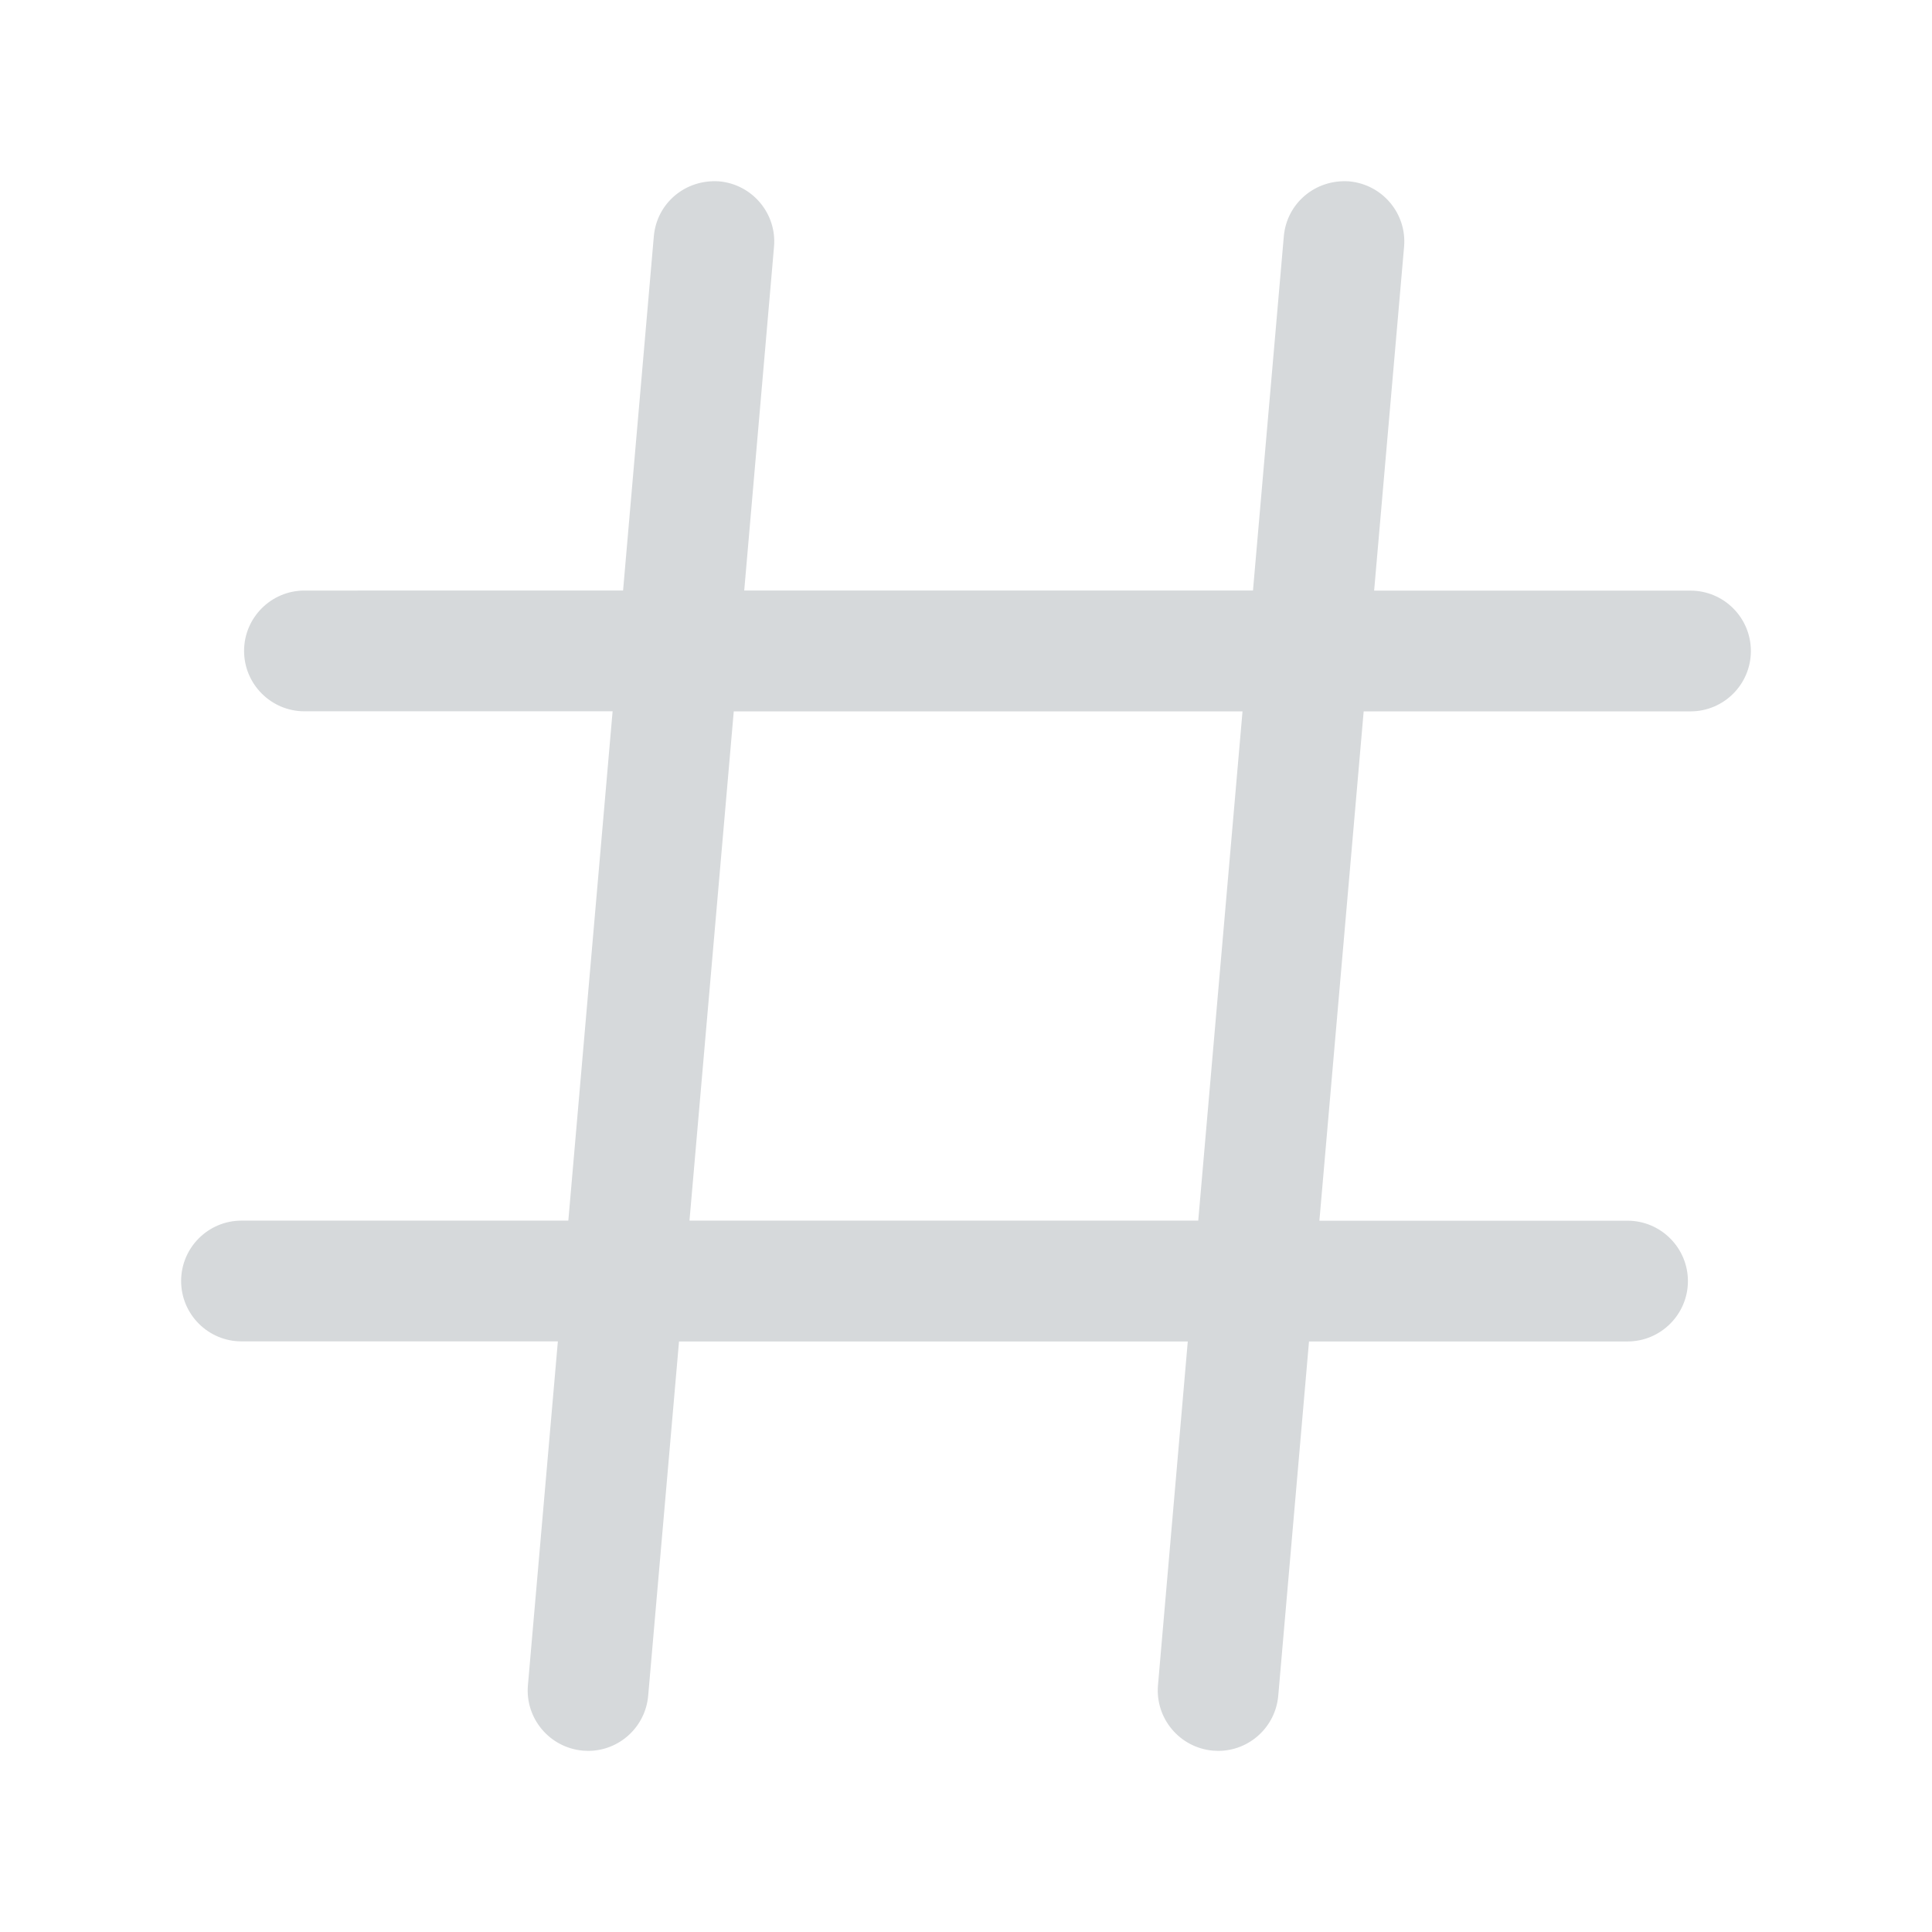 <svg xmlns="http://www.w3.org/2000/svg" width="100" height="100" viewBox="0 0 24 24" fill="#d6d9db">
    <path
        d="M 21 7.337 h -3.93 l 0.372 -4.272 c 0.036 -0.412 -0.27 -0.775 -0.682 -0.812 c -0.417 -0.03 -0.776 0.27 -0.812 0.683 l -0.383 4.4 h -6.32 l 0.37 -4.27 c 0.037 -0.413 -0.27 -0.776 -0.68 -0.813 c -0.42 -0.03 -0.777 0.27 -0.813 0.683 l -0.382 4.4 H 3.782 c -0.414 0 -0.75 0.337 -0.75 0.75 s 0.336 0.75 0.75 0.75 H 7.61 l -0.55 6.327 H 3 c -0.414 0 -0.75 0.336 -0.75 0.75 s 0.336 0.75 0.75 0.75 h 3.93 l -0.372 4.272 c -0.036 0.412 0.27 0.775 0.682 0.812 l 0.066 0.003 c 0.385 0 0.712 -0.295 0.746 -0.686 l 0.383 -4.4 h 6.32 l -0.37 4.27 c -0.036 0.413 0.27 0.776 0.682 0.813 l 0.066 0.003 c 0.385 0 0.712 -0.295 0.746 -0.686 l 0.382 -4.4 h 3.957 c 0.413 0 0.75 -0.337 0.75 -0.75 s -0.337 -0.75 -0.75 -0.75 H 16.39 l 0.55 -6.327 H 21 c 0.414 0 0.75 -0.336 0.75 -0.75 s -0.336 -0.75 -0.75 -0.75 Z m -6.115 7.826 h -6.32 l 0.55 -6.326 h 6.32 l -0.55 6.326 Z" />
</svg>
